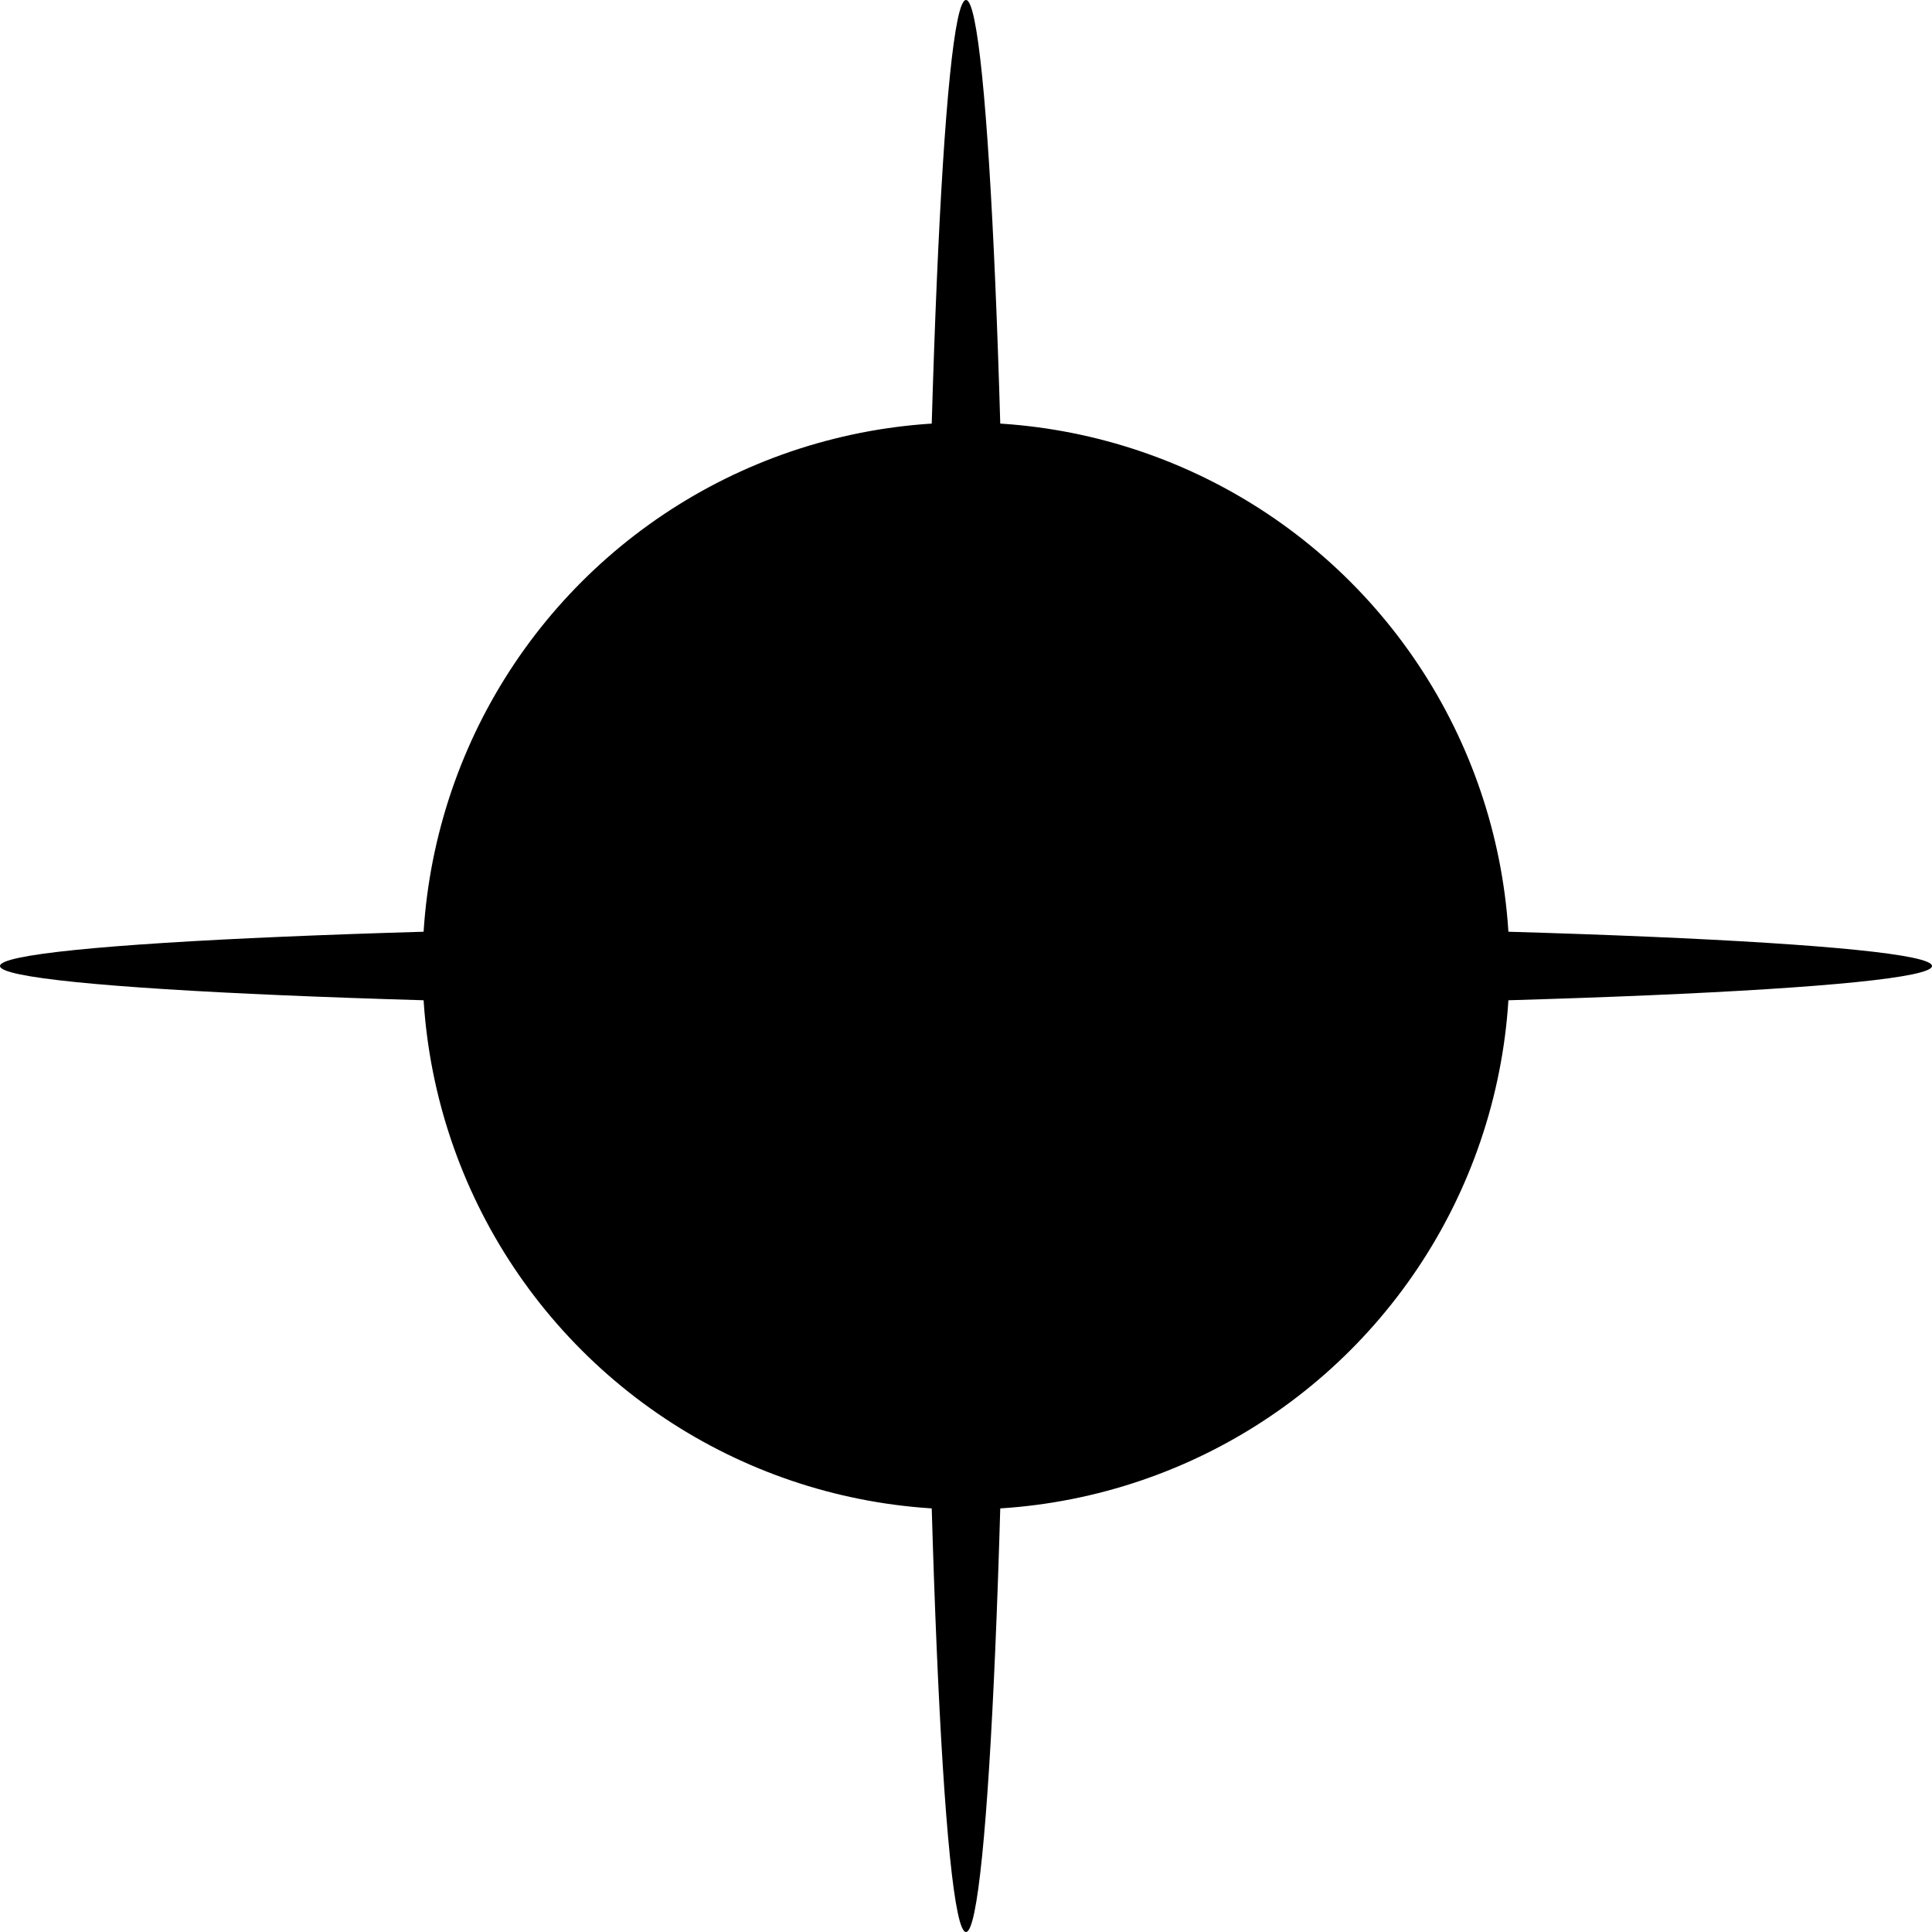 <svg xmlns="http://www.w3.org/2000/svg" xmlns:xlink="http://www.w3.org/1999/xlink" viewBox="0 0 300 300"><defs><style>.cls-1{isolation:isolate;}.cls-2{mix-blend-mode:screen;}.cls-3{fill:url(#radial-gradient);}.cls-4{fill:url(#radial-gradient-2);}.cls-5{fill:url(#radial-gradient-3);}</style><radialGradient id="radial-gradient" cx="1358.01" cy="2716.21" r="49.86" gradientTransform="matrix(1.2, 1.2, -1.2, 1.2, 1775.38, -4725.69)" gradientUnits="userSpaceOnUse"><stop offset="0" stop-color="#fff"/><stop offset="0.18" stop-color="#c3c3c3" stop-opacity="0.76"/><stop offset="0.4" stop-color="#7e7e7e" stop-opacity="0.5"/><stop offset="0.6" stop-color="#484848" stop-opacity="0.28"/><stop offset="0.78" stop-color="#212121" stop-opacity="0.13"/><stop offset="0.92" stop-color="#090909" stop-opacity="0.03"/><stop offset="1" stop-opacity="0"/></radialGradient><radialGradient id="radial-gradient-2" cx="-1542.69" cy="1646.02" r="49.87" gradientTransform="translate(348.95 -4801.38) scale(0.13 3.01)" xlink:href="#radial-gradient"/><radialGradient id="radial-gradient-3" cx="33715.46" cy="403.89" r="49.87" gradientTransform="translate(1364.93 -4198.01) rotate(90) scale(0.13 3.01)" xlink:href="#radial-gradient"/></defs><g className="cls-1"><g id="Layer_2" data-name="Layer 2"><g id="OBJECTS"><g className="cls-2"><circle className="cls-3" cx="150" cy="150" r="84.39" transform="translate(-62.13 150) rotate(-45)"/></g><g className="cls-2"><path className="cls-4" d="M156.43,150c0,82.84-2.88,150-6.43,150s-6.43-67.16-6.43-150S146.45,0,150,0,156.43,67.16,156.43,150Z"/></g><g className="cls-2"><path className="cls-5" d="M150,156.43c-82.84,0-150-2.88-150-6.43s67.16-6.43,150-6.43,150,2.88,150,6.43S232.84,156.43,150,156.43Z"/></g></g></g></g></svg>